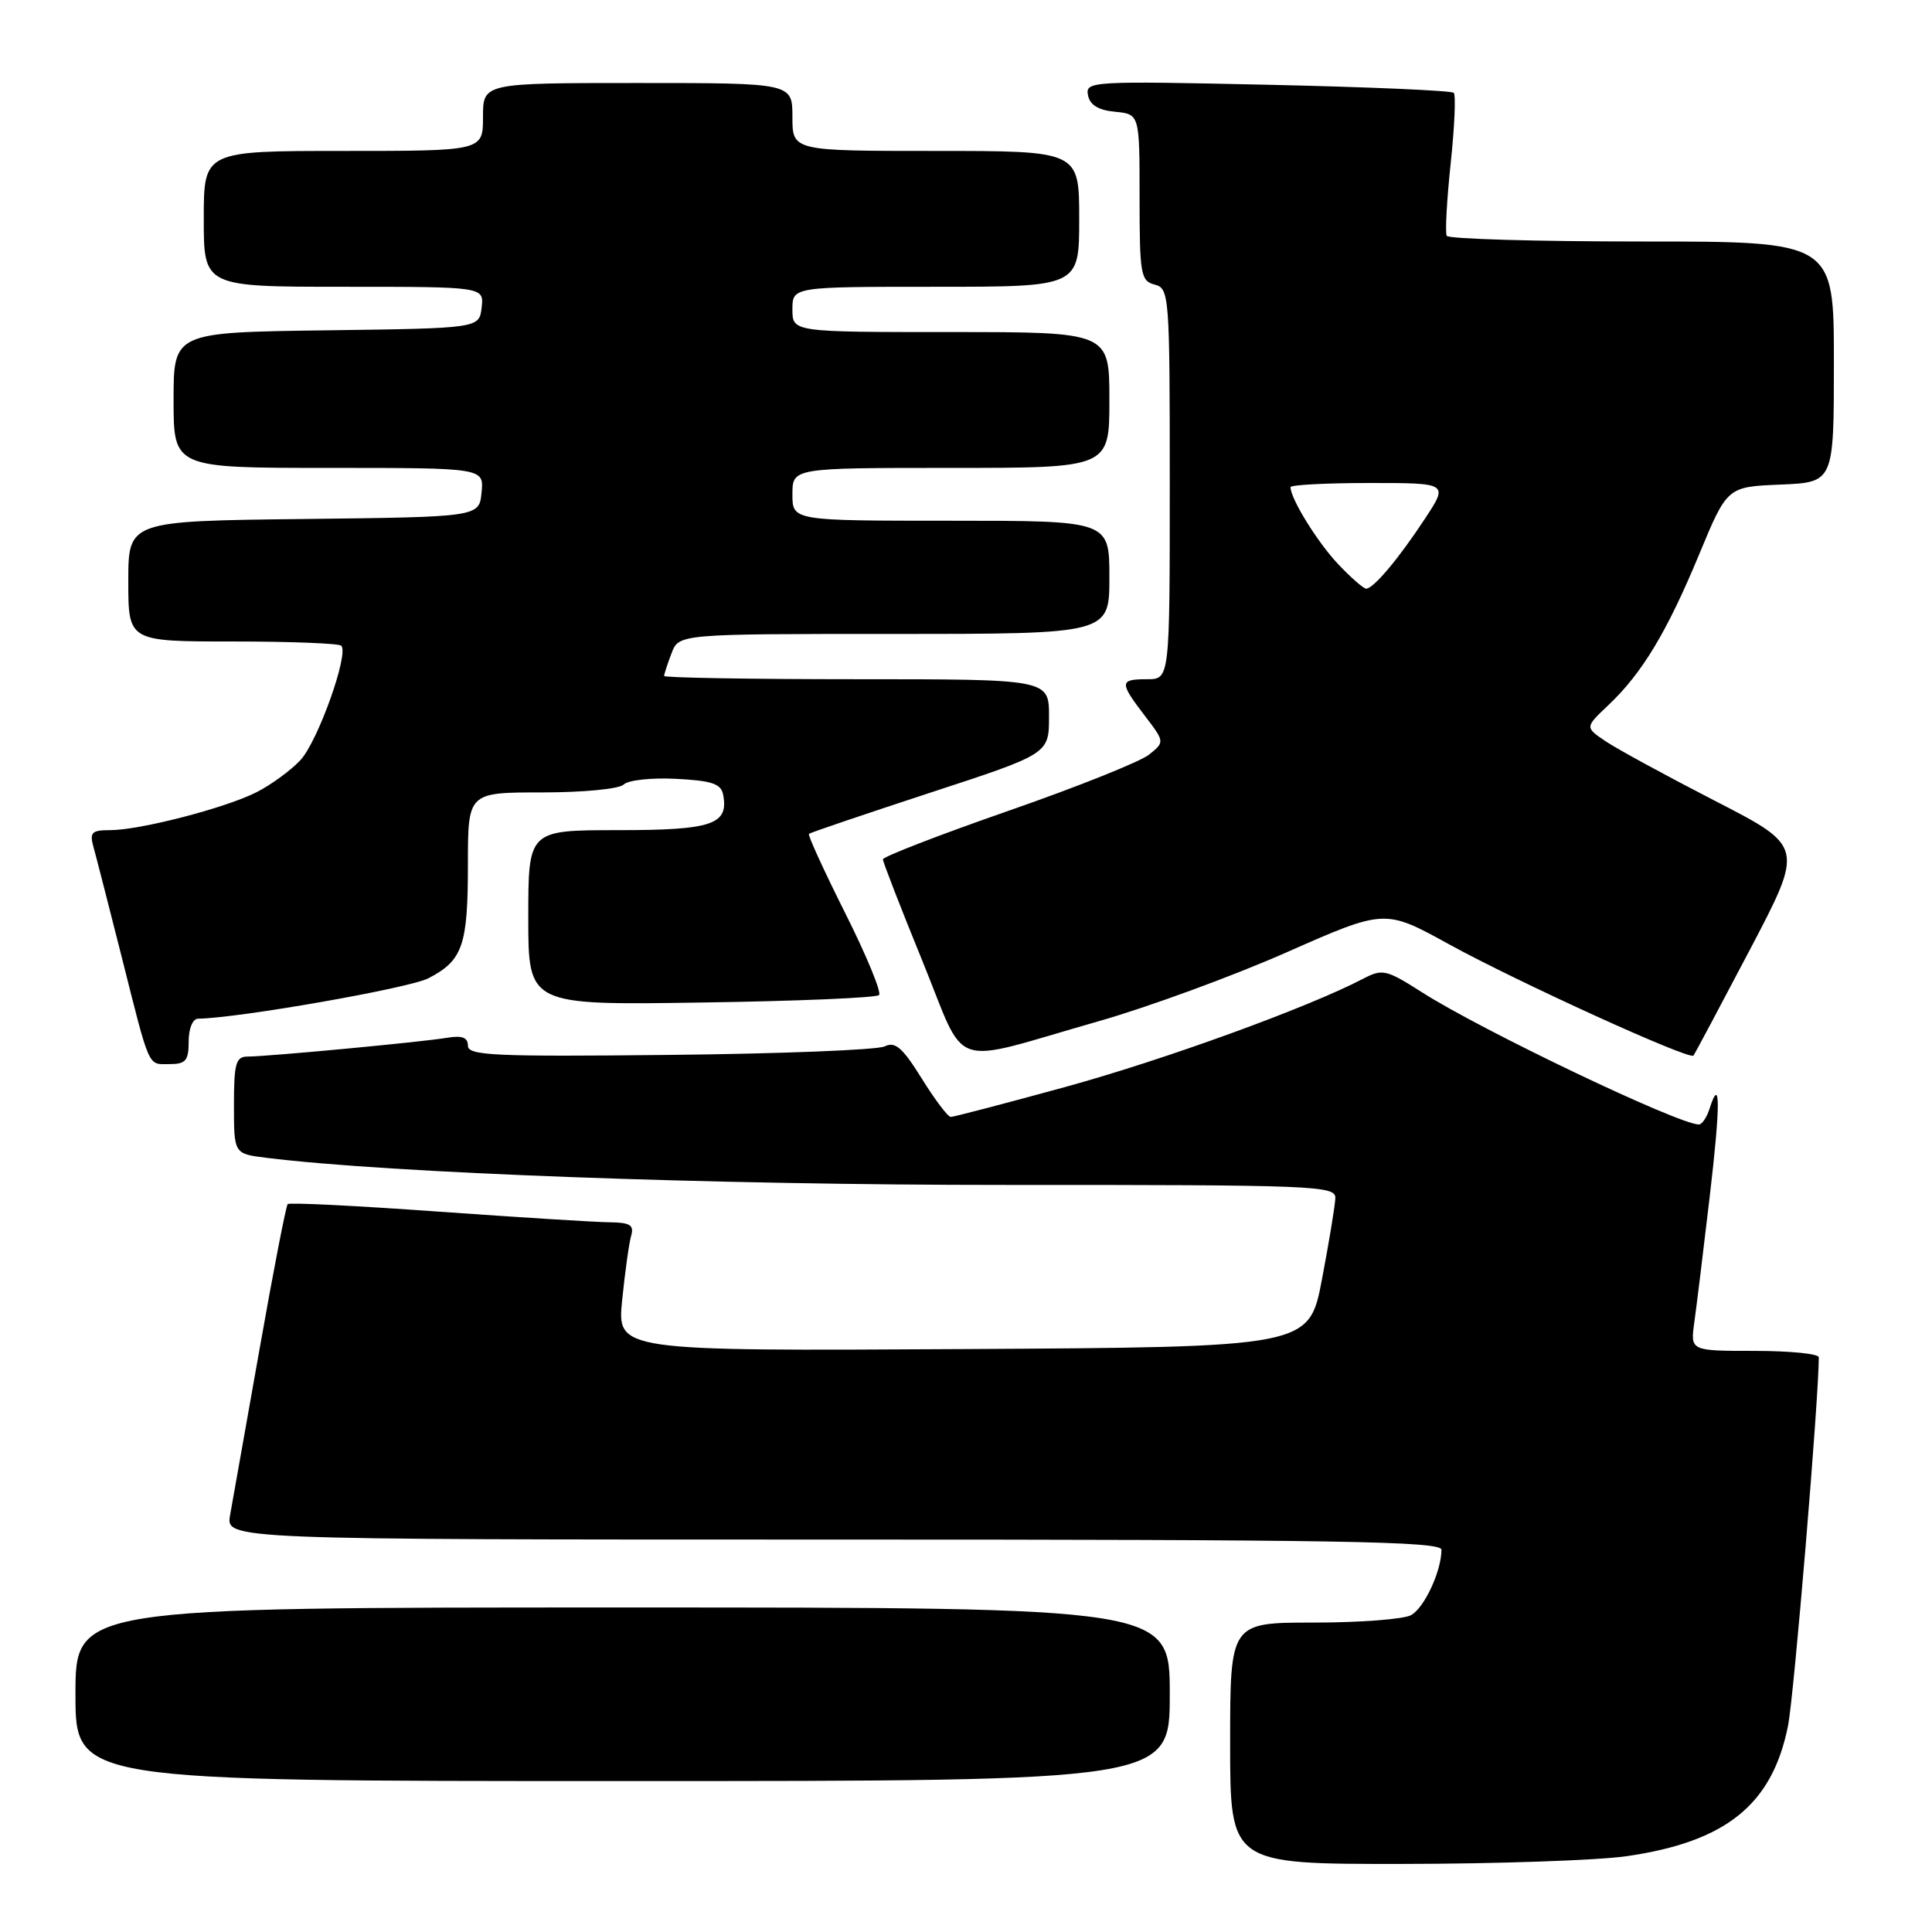 <?xml version="1.0" encoding="UTF-8" standalone="no"?>
<!DOCTYPE svg PUBLIC "-//W3C//DTD SVG 1.1//EN" "http://www.w3.org/Graphics/SVG/1.1/DTD/svg11.dtd" >
<svg xmlns="http://www.w3.org/2000/svg" xmlns:xlink="http://www.w3.org/1999/xlink" version="1.1" viewBox="0 0 256 256">
 <g >
 <path fill="currentColor"
d=" M 215.50 245.96 C 228.71 244.06 234.83 239.13 236.92 228.69 C 237.71 224.79 241.00 185.32 241.00 179.85 C 241.00 179.38 237.17 179.00 232.49 179.00 C 223.98 179.00 223.98 179.00 224.50 175.25 C 224.79 173.19 225.71 165.70 226.54 158.61 C 227.98 146.36 227.98 142.35 226.52 146.92 C 226.16 148.07 225.52 149.00 225.11 149.00 C 222.43 149.00 196.35 136.55 188.43 131.49 C 183.68 128.46 183.19 128.35 180.62 129.69 C 173.36 133.49 154.26 140.43 141.19 144.02 C 133.20 146.21 126.36 148.00 125.98 148.00 C 125.61 148.00 123.87 145.71 122.13 142.90 C 119.58 138.80 118.62 137.97 117.23 138.65 C 116.28 139.12 103.46 139.63 88.75 139.78 C 65.46 140.03 62.00 139.87 62.00 138.56 C 62.00 137.47 61.24 137.18 59.25 137.51 C 55.95 138.07 35.41 140.00 32.83 140.00 C 31.25 140.00 31.00 140.87 31.00 146.44 C 31.00 152.88 31.00 152.88 35.25 153.41 C 51.52 155.44 94.41 157.02 133.25 157.01 C 174.28 157.00 177.00 157.11 176.94 158.75 C 176.91 159.71 176.11 164.55 175.17 169.50 C 173.46 178.50 173.46 178.50 127.61 178.76 C 81.76 179.02 81.76 179.02 82.44 172.26 C 82.82 168.54 83.35 164.71 83.63 163.75 C 84.04 162.34 83.49 161.99 80.82 161.96 C 78.99 161.95 68.73 161.30 58.01 160.54 C 47.29 159.77 38.34 159.32 38.12 159.55 C 37.90 159.77 36.22 168.40 34.40 178.72 C 32.57 189.05 30.81 198.96 30.49 200.75 C 29.91 204.00 29.91 204.00 110.45 204.00 C 177.43 204.00 191.00 204.23 191.00 205.35 C 191.00 208.18 188.72 213.08 186.96 214.02 C 185.95 214.56 180.15 215.00 174.07 215.00 C 163.00 215.00 163.00 215.00 163.00 231.00 C 163.00 247.00 163.00 247.00 185.75 246.98 C 198.26 246.97 211.65 246.51 215.50 245.96 Z  M 155.00 224.50 C 155.00 213.00 155.00 213.00 82.50 213.00 C 10.00 213.00 10.00 213.00 10.00 224.50 C 10.00 236.00 10.00 236.00 82.50 236.00 C 155.00 236.00 155.00 236.00 155.00 224.50 Z  M 25.00 138.00 C 25.00 136.28 25.53 134.99 26.25 134.98 C 31.60 134.91 54.22 130.94 56.76 129.63 C 61.31 127.27 62.00 125.30 62.00 114.57 C 62.00 105.00 62.00 105.00 71.80 105.00 C 77.34 105.00 82.06 104.54 82.65 103.95 C 83.23 103.37 86.36 103.03 89.59 103.20 C 94.32 103.44 95.55 103.85 95.82 105.30 C 96.58 109.26 94.37 110.00 81.88 110.00 C 70.00 110.00 70.00 110.00 70.00 121.59 C 70.00 133.19 70.00 133.19 92.92 132.84 C 105.52 132.66 116.13 132.21 116.48 131.85 C 116.83 131.50 114.82 126.62 112.00 121.00 C 109.18 115.38 107.02 110.66 107.19 110.49 C 107.36 110.33 114.59 107.88 123.25 105.04 C 139.00 99.89 139.00 99.89 139.00 94.94 C 139.00 90.00 139.00 90.00 113.50 90.00 C 99.47 90.00 88.00 89.80 88.00 89.57 C 88.00 89.33 88.44 87.98 88.98 86.57 C 89.95 84.00 89.95 84.00 118.48 84.00 C 147.00 84.00 147.00 84.00 147.00 76.50 C 147.00 69.00 147.00 69.00 126.00 69.00 C 105.00 69.00 105.00 69.00 105.00 65.50 C 105.00 62.00 105.00 62.00 126.00 62.00 C 147.00 62.00 147.00 62.00 147.00 53.00 C 147.00 44.00 147.00 44.00 126.00 44.00 C 105.00 44.00 105.00 44.00 105.00 41.00 C 105.00 38.00 105.00 38.00 124.00 38.00 C 143.00 38.00 143.00 38.00 143.00 29.00 C 143.00 20.00 143.00 20.00 124.00 20.00 C 105.00 20.00 105.00 20.00 105.00 15.50 C 105.00 11.00 105.00 11.00 84.50 11.00 C 64.00 11.00 64.00 11.00 64.00 15.50 C 64.00 20.00 64.00 20.00 45.50 20.00 C 27.00 20.00 27.00 20.00 27.00 29.00 C 27.00 38.00 27.00 38.00 45.57 38.00 C 64.13 38.00 64.13 38.00 63.82 40.75 C 63.50 43.50 63.50 43.50 43.25 43.77 C 23.00 44.04 23.00 44.04 23.00 53.02 C 23.00 62.00 23.00 62.00 43.56 62.00 C 64.13 62.00 64.13 62.00 63.81 65.25 C 63.50 68.50 63.50 68.50 40.25 68.77 C 17.00 69.04 17.00 69.04 17.00 77.02 C 17.00 85.00 17.00 85.00 30.83 85.00 C 38.44 85.00 44.92 85.25 45.22 85.56 C 46.27 86.61 42.11 98.26 39.80 100.73 C 38.54 102.08 35.92 103.99 34.00 104.97 C 29.86 107.07 18.54 110.00 14.57 110.00 C 12.14 110.00 11.85 110.30 12.39 112.25 C 12.74 113.49 14.38 119.90 16.05 126.50 C 19.93 141.90 19.53 141.00 22.47 141.00 C 24.61 141.00 25.00 140.54 25.00 138.00 Z  M 145.50 135.34 C 152.10 133.46 163.35 129.34 170.50 126.18 C 183.50 120.44 183.50 120.44 192.00 125.12 C 201.07 130.11 223.88 140.50 224.39 139.87 C 224.56 139.67 227.92 133.35 231.87 125.84 C 239.04 112.18 239.04 112.18 227.27 106.13 C 220.80 102.80 214.26 99.24 212.75 98.22 C 210.01 96.37 210.01 96.37 213.12 93.43 C 217.58 89.22 220.87 83.76 225.13 73.50 C 228.86 64.50 228.86 64.50 235.93 64.21 C 243.00 63.91 243.00 63.91 243.00 47.96 C 243.00 32.00 243.00 32.00 217.56 32.00 C 203.57 32.00 191.93 31.66 191.70 31.25 C 191.47 30.84 191.71 26.52 192.22 21.67 C 192.74 16.81 192.92 12.59 192.63 12.30 C 192.34 12.00 181.23 11.52 167.95 11.23 C 144.62 10.72 143.81 10.77 144.16 12.60 C 144.41 13.91 145.52 14.60 147.76 14.81 C 151.00 15.13 151.00 15.13 151.00 26.16 C 151.00 36.35 151.15 37.23 153.00 37.71 C 154.94 38.22 155.00 39.07 155.00 64.12 C 155.00 90.00 155.00 90.00 152.00 90.00 C 148.33 90.00 148.30 90.40 151.67 94.81 C 154.34 98.31 154.34 98.31 152.26 99.99 C 151.11 100.92 142.71 104.28 133.59 107.45 C 124.46 110.63 117.00 113.52 116.99 113.87 C 116.99 114.21 119.33 120.25 122.20 127.28 C 128.25 142.09 125.36 141.09 145.50 135.34 Z  M 177.31 74.75 C 174.59 71.88 171.00 66.08 171.00 64.55 C 171.00 64.25 175.71 64.00 181.47 64.00 C 191.93 64.00 191.93 64.00 188.80 68.75 C 185.34 74.02 181.99 78.00 181.02 78.00 C 180.68 78.00 179.00 76.54 177.31 74.75 Z "/>
</g>
</svg>